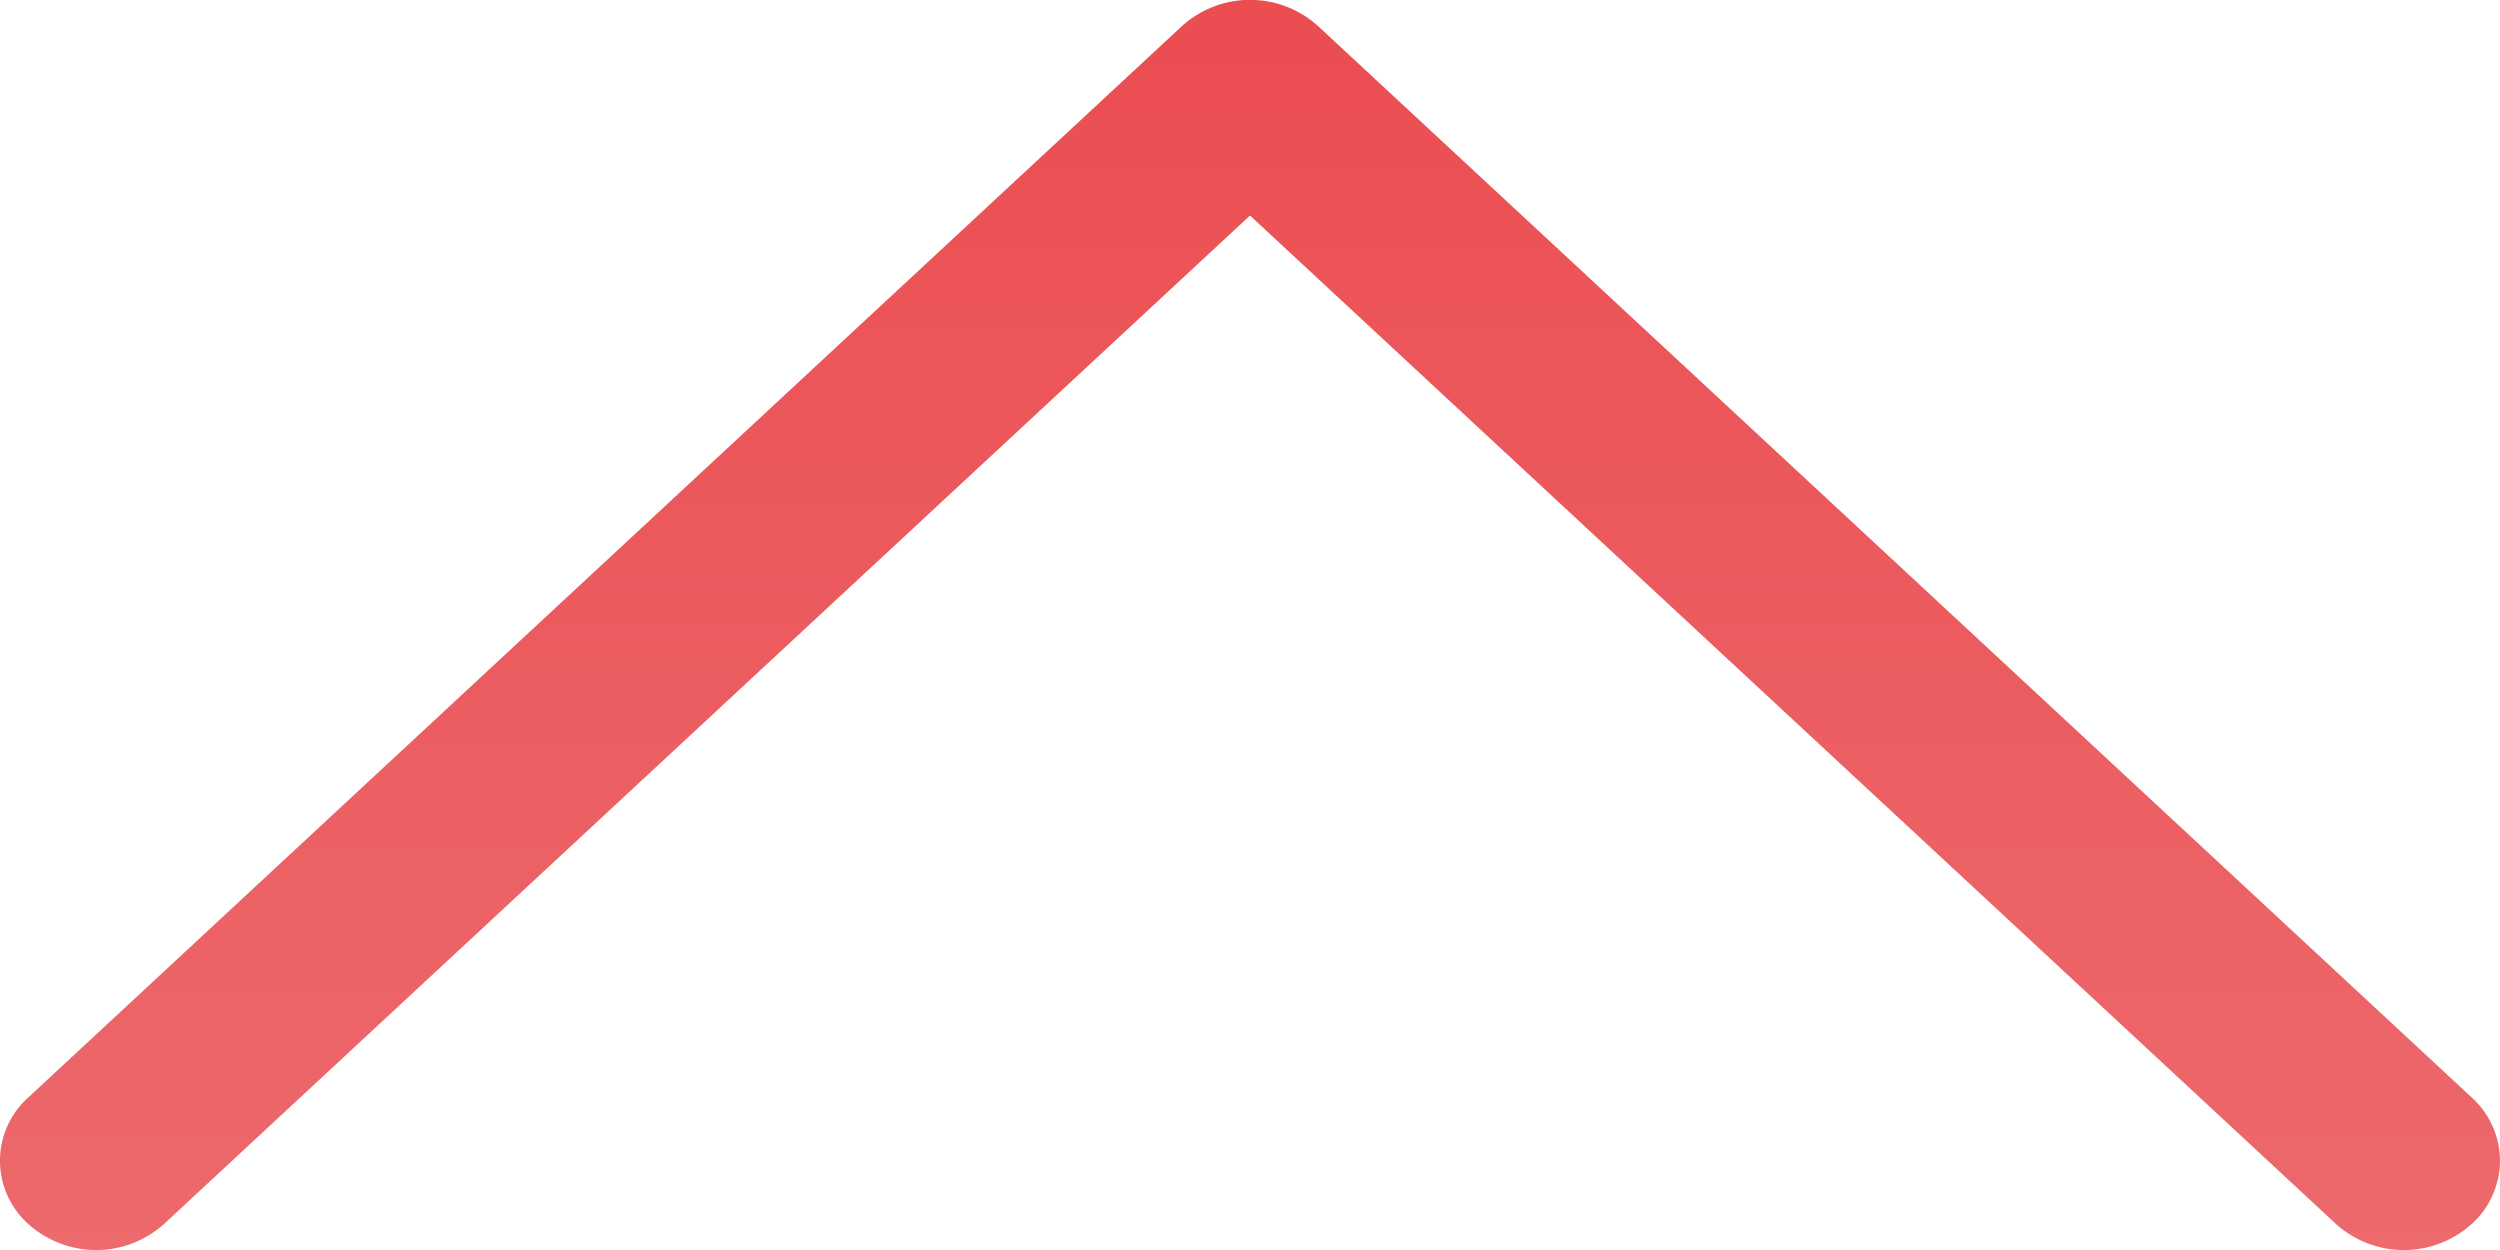 <svg 
  xmlns="http://www.w3.org/2000/svg" 
  viewBox="0 0 24 12">
  <defs/>
  <defs>
    <linearGradient id="a" x1="100%" x2="0%" y1="50%" y2="50%">
      <stop offset="0%" stop-color="#EC686B" stop-opacity=".99"/>
      <stop offset="100%" stop-color="#EB4D51"/>
    </linearGradient>
  </defs>
  <path fill="url(#a)" fill-rule="nonzero" d="M11.143 24a.825.825 0 01-.606-.27L.25 12.653a.974.974 0 010-1.306L10.537.27a.815.815 0 011.212 0 .974.974 0 010 1.306L2.069 12l9.68 10.424a.974.974 0 010 1.306.824.824 0 01-.606.27z" transform="matrix(0 1 1 0 0 0)"/>
</svg>
